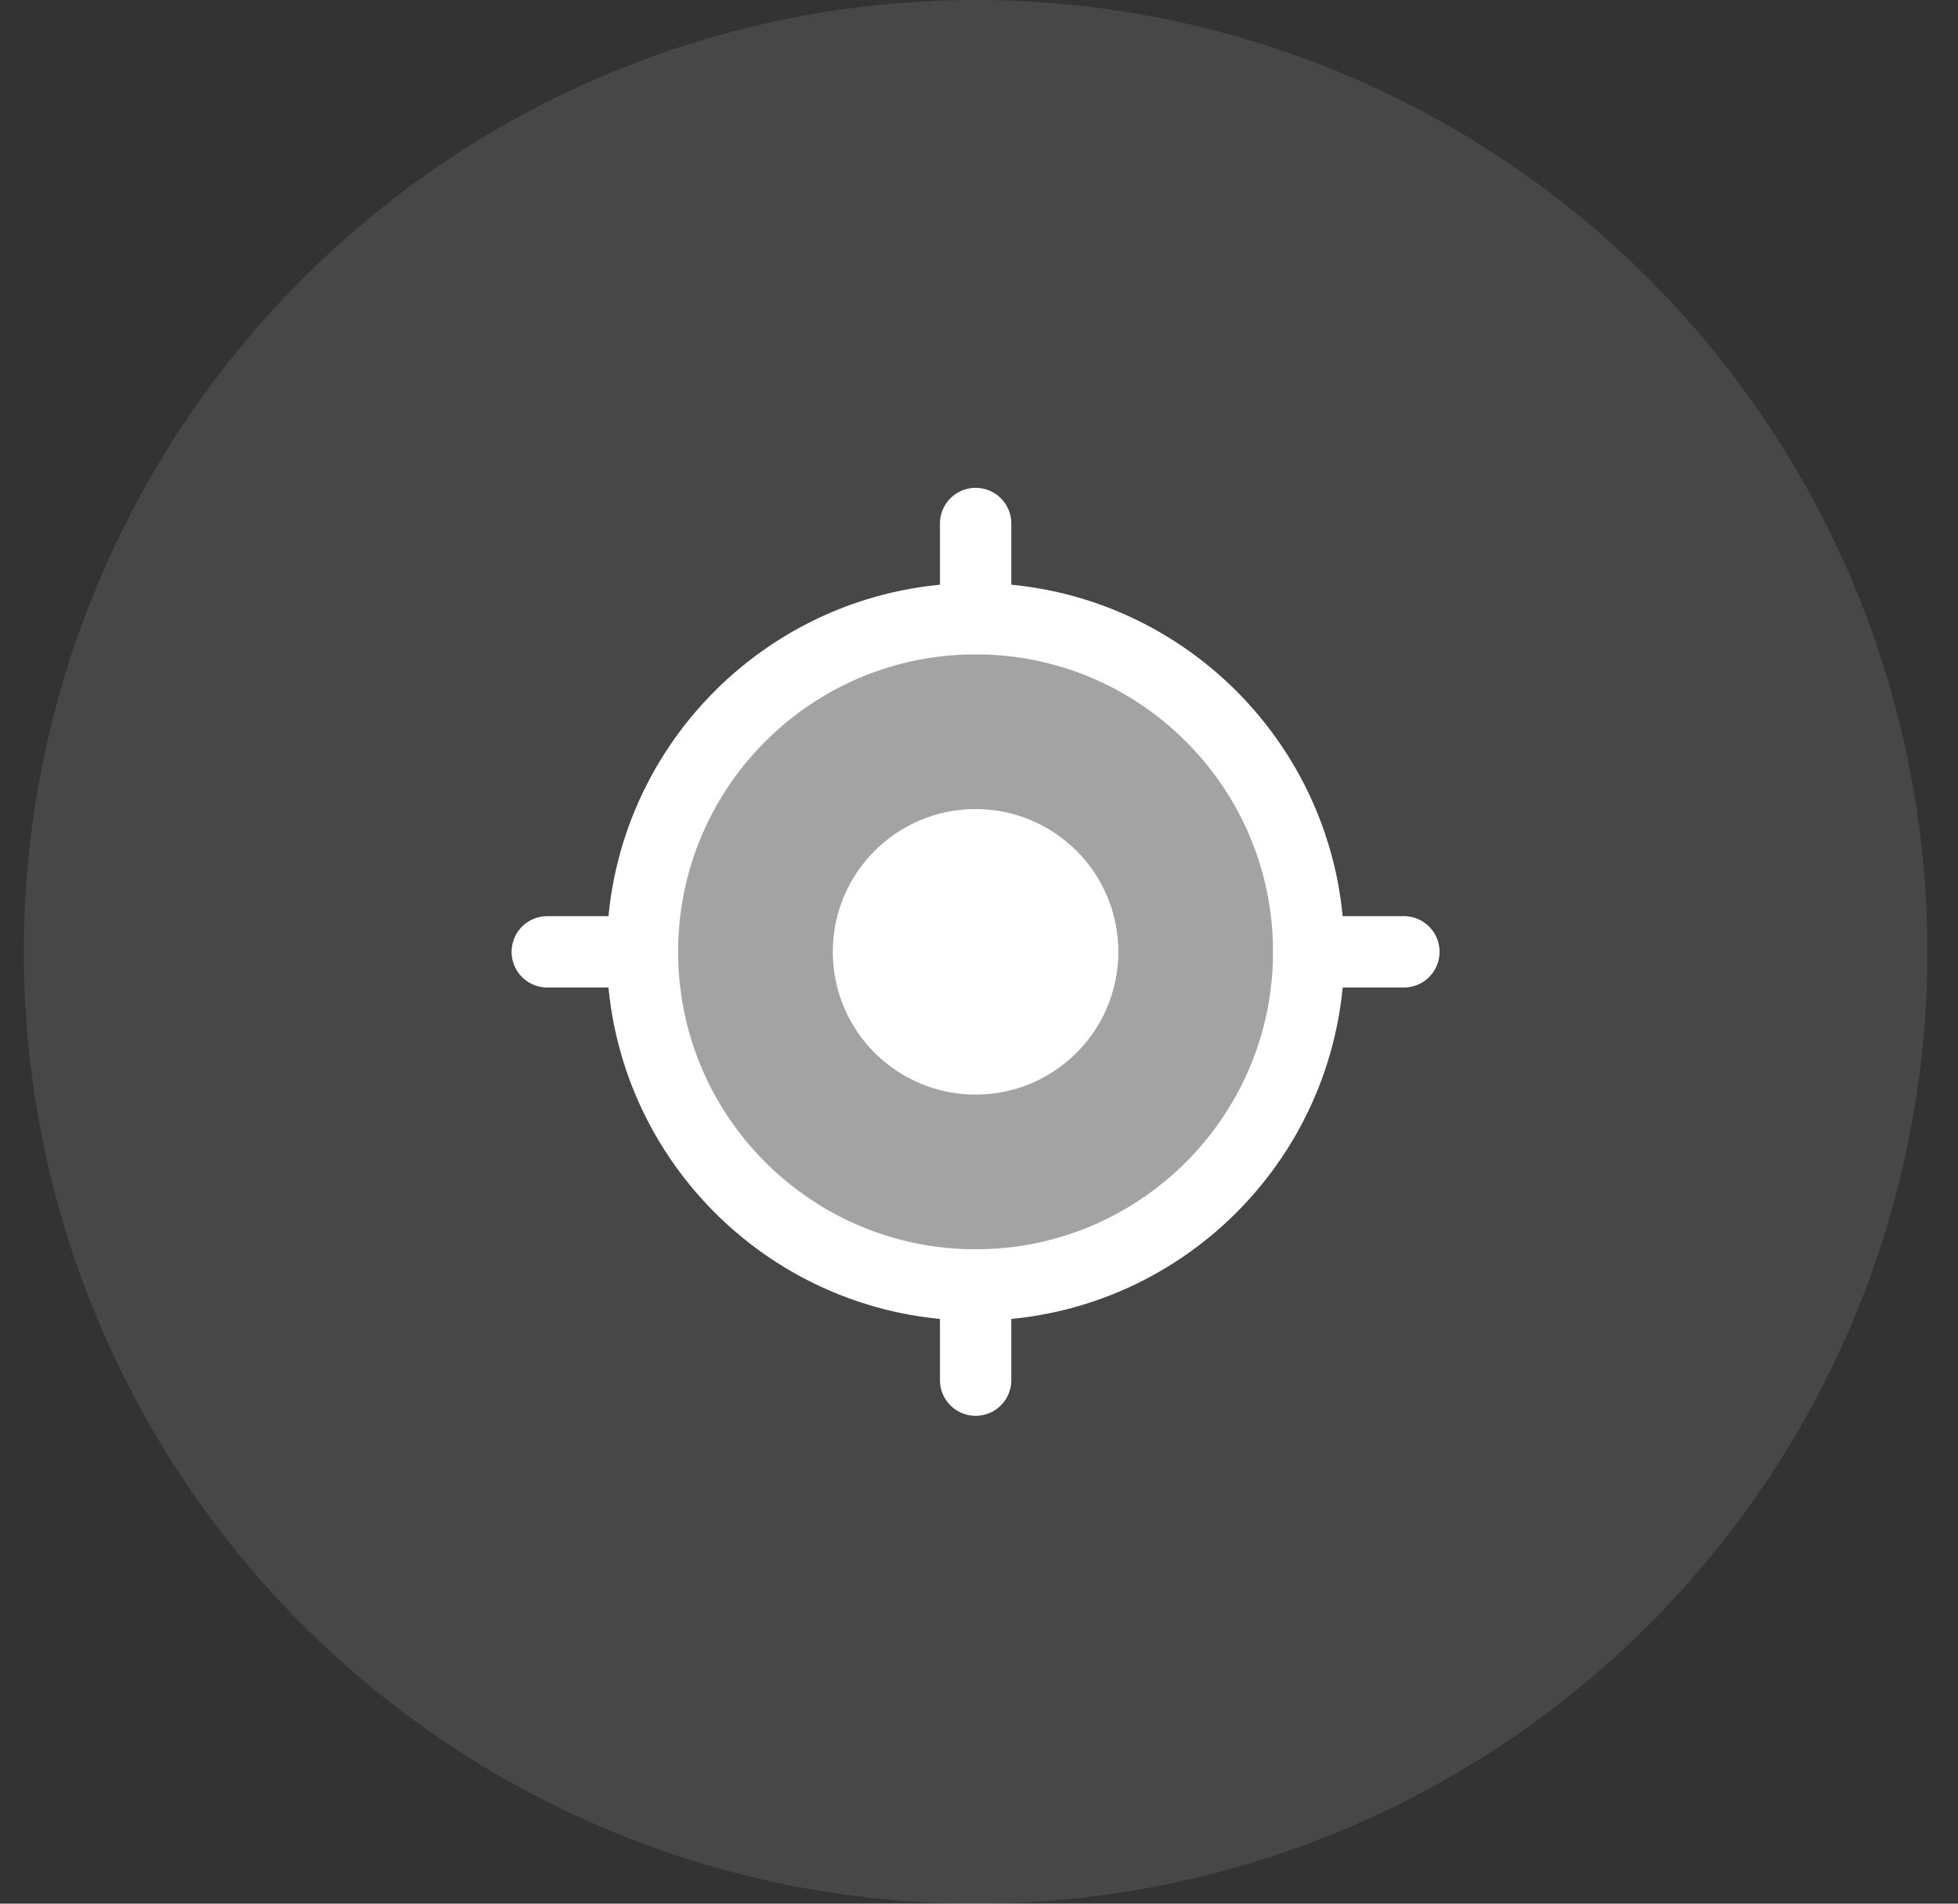 <svg viewBox="0 0 36 35" fill="none" xmlns="http://www.w3.org/2000/svg">
<rect x="0" y="0" width="36" height="35" fill="#333333" stroke="none"/>
<circle cx="17.938" cy="17.5" r="17.5" fill="white" fill-opacity="0.1"/>
<g clip-path="url(#clip0_1530_50645)">
<path d="M17.938 23.625C21.32 23.625 24.062 20.883 24.062 17.5C24.062 14.117 21.32 11.375 17.938 11.375C14.555 11.375 11.812 14.117 11.812 17.5C11.812 20.883 14.555 23.625 17.938 23.625Z" fill="white" fill-opacity="0.5" stroke="white" stroke-width="1.312" stroke-linecap="round" stroke-linejoin="round"/>
<path d="M17.938 20.125C19.387 20.125 20.562 18.95 20.562 17.5C20.562 16.05 19.387 14.875 17.938 14.875C16.488 14.875 15.312 16.05 15.312 17.5C15.312 18.95 16.488 20.125 17.938 20.125Z" fill="white"/>
<path d="M17.938 9.625V11.375" stroke="white" stroke-width="1.312" stroke-linecap="round" stroke-linejoin="round"/>
<path d="M17.938 23.625V25.375" stroke="white" stroke-width="1.312" stroke-linecap="round" stroke-linejoin="round"/>
<path d="M24.062 17.5H25.812" stroke="white" stroke-width="1.312" stroke-linecap="round" stroke-linejoin="round"/>
<path d="M10.062 17.5H11.812" stroke="white" stroke-width="1.312" stroke-linecap="round" stroke-linejoin="round"/>
</g>
<defs>
<clipPath id="clip0_1530_50645">
<rect width="17.5" height="17.5" fill="white" transform="translate(9.188 8.75)"/>
</clipPath>
</defs>
</svg>
